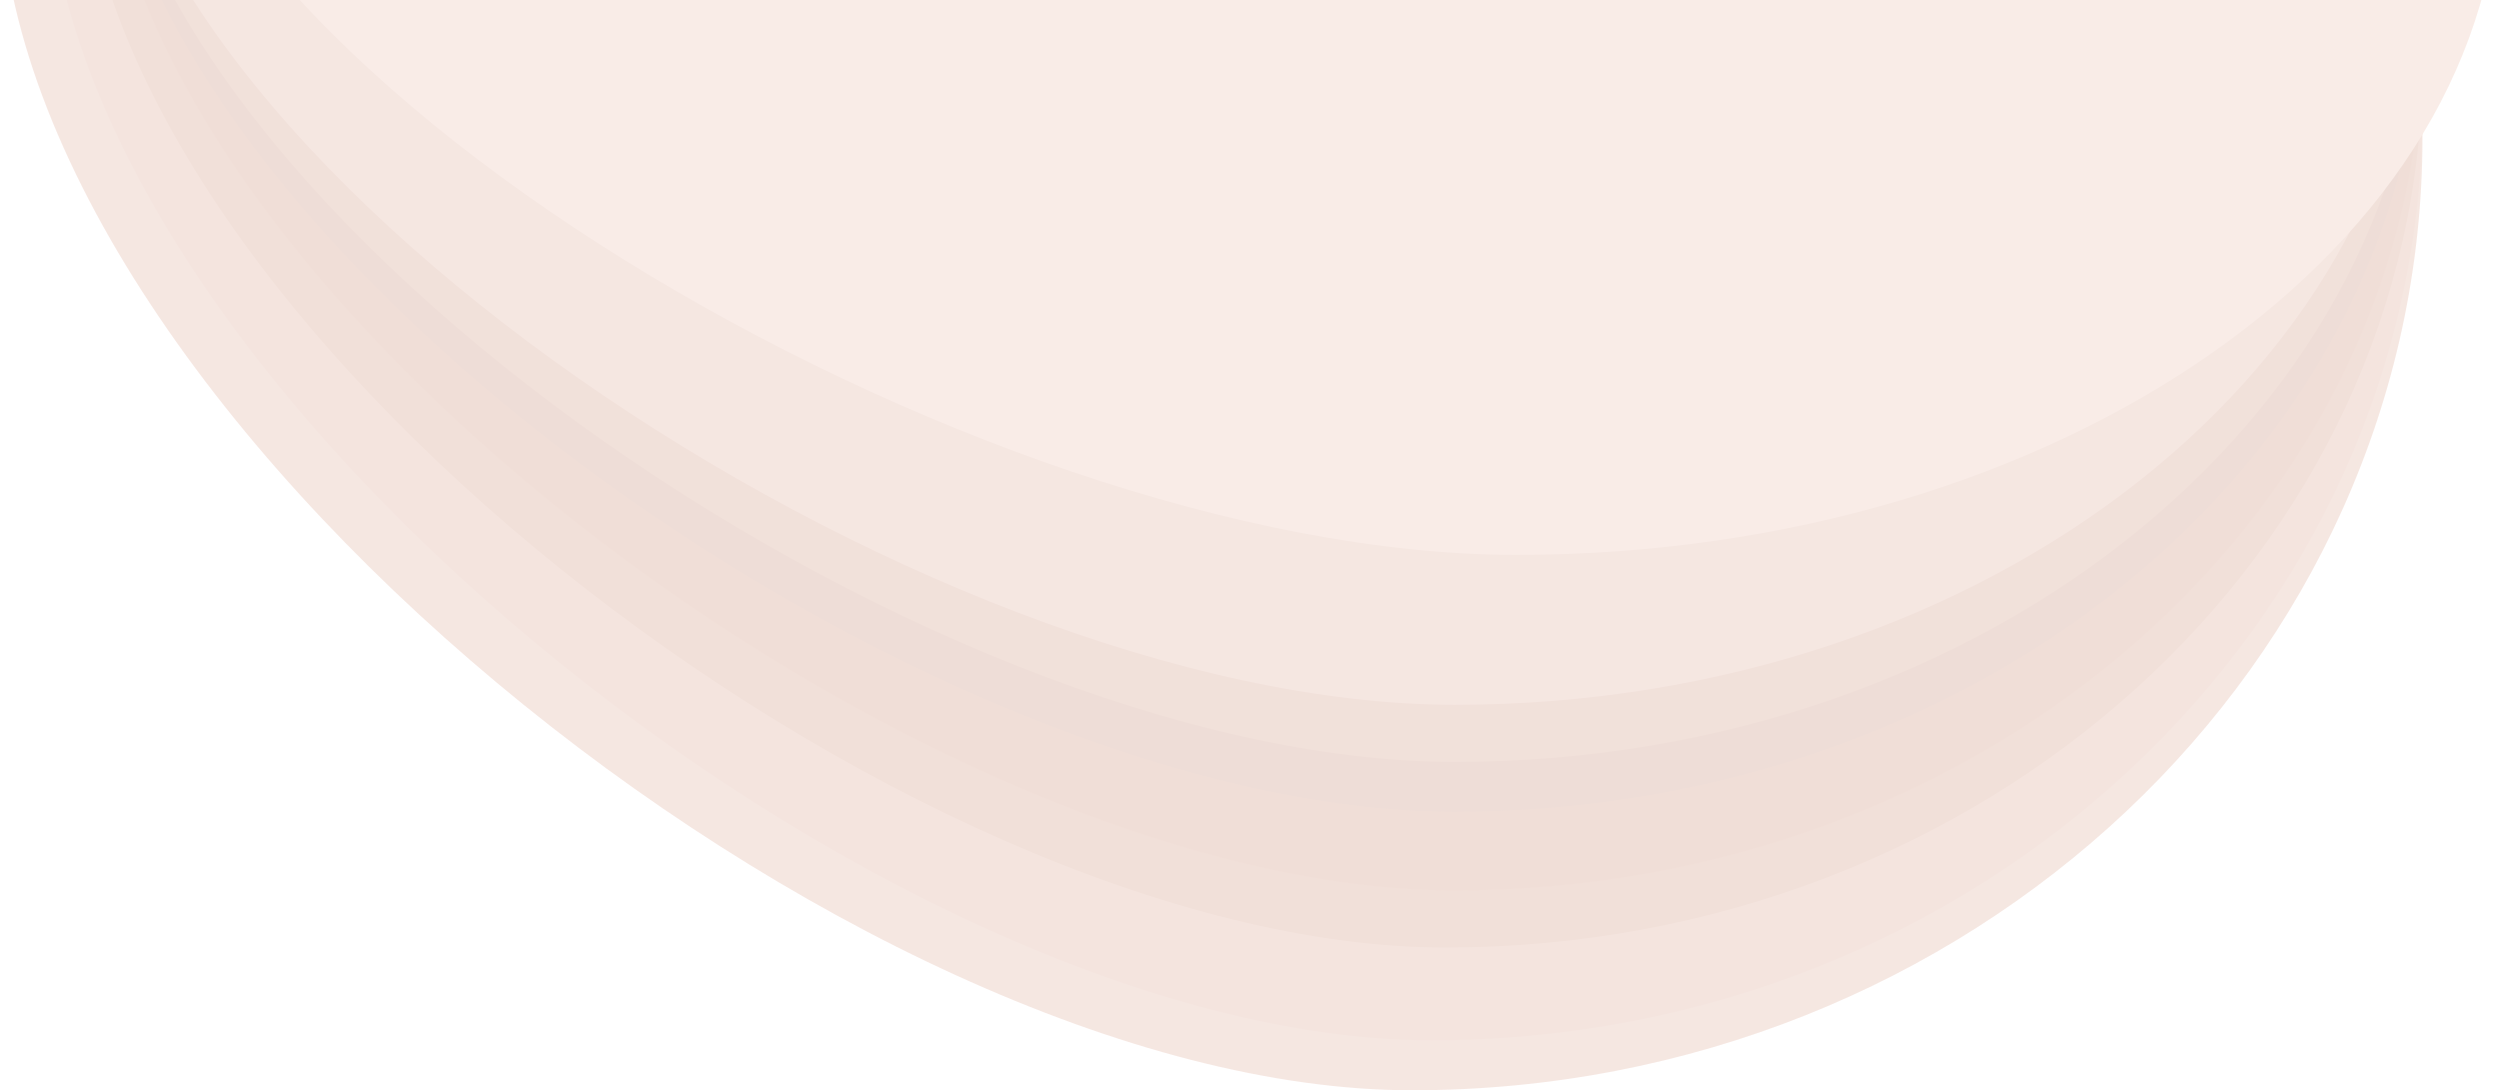 <svg width="720" height="314" viewBox="0 0 720 314" fill="none" xmlns="http://www.w3.org/2000/svg">
<g opacity="0.5">
<path d="M697.674 39.528C697.674 191.115 567.376 314 406.645 314C245.913 314 0 117.1 0 -34.487C0 -186.074 245.913 -234.944 406.645 -234.944C567.376 -234.944 697.674 -112.059 697.674 39.528Z" fill="#ECCFC4"/>
<path d="M697.674 31.304C697.674 179.484 569.907 299.608 412.299 299.608C254.69 299.608 13.555 107.133 13.555 -41.048C13.555 -189.228 254.69 -237 412.299 -237C569.907 -237 697.674 -116.876 697.674 31.304Z" fill="#E9CABE"/>
<path d="M697.674 17.94C697.674 158.74 571.694 272.881 416.29 272.881C260.886 272.881 23.123 89.992 23.123 -50.808C23.123 -191.607 260.886 -237 416.29 -237C571.694 -237 697.674 -122.859 697.674 17.94Z" fill="#E4C1B3"/>
<path d="M697.674 9.716C697.674 145.974 572.886 256.433 418.951 256.433C265.016 256.433 29.502 79.444 29.502 -56.814C29.502 -193.072 265.016 -237 418.951 -237C572.886 -237 697.674 -126.541 697.674 9.716Z" fill="#E2BEB0"/>
<path d="M697.674 -1.591C697.674 128.421 572.886 233.817 418.951 233.817C265.016 233.817 29.502 64.94 29.502 -65.072C29.502 -195.085 265.016 -237 418.951 -237C572.886 -237 697.674 -131.604 697.674 -1.591Z" fill="#DEBCAF"/>
<path d="M697.674 -8.787C697.674 117.251 572.886 219.425 418.951 219.425C265.016 219.425 29.502 55.711 29.502 -70.328C29.502 -196.366 265.016 -237 418.951 -237C572.886 -237 697.674 -134.826 697.674 -8.787Z" fill="#E4C3B6"/>
<path d="M697.674 -17.011C697.674 104.485 572.886 202.978 418.951 202.978C265.016 202.978 29.502 45.162 29.502 -76.334C29.502 -197.83 265.016 -237 418.951 -237C572.886 -237 697.674 -138.508 697.674 -17.011Z" fill="#ECCFC4"/>
<path d="M720 -38.599C720 70.975 593.126 159.802 436.62 159.802C280.114 159.802 40.664 17.474 40.664 -92.1C40.664 -201.674 280.114 -237 436.62 -237C593.126 -237 720 -148.173 720 -38.599Z" fill="#F3DAD0"/>
</g>
</svg>
